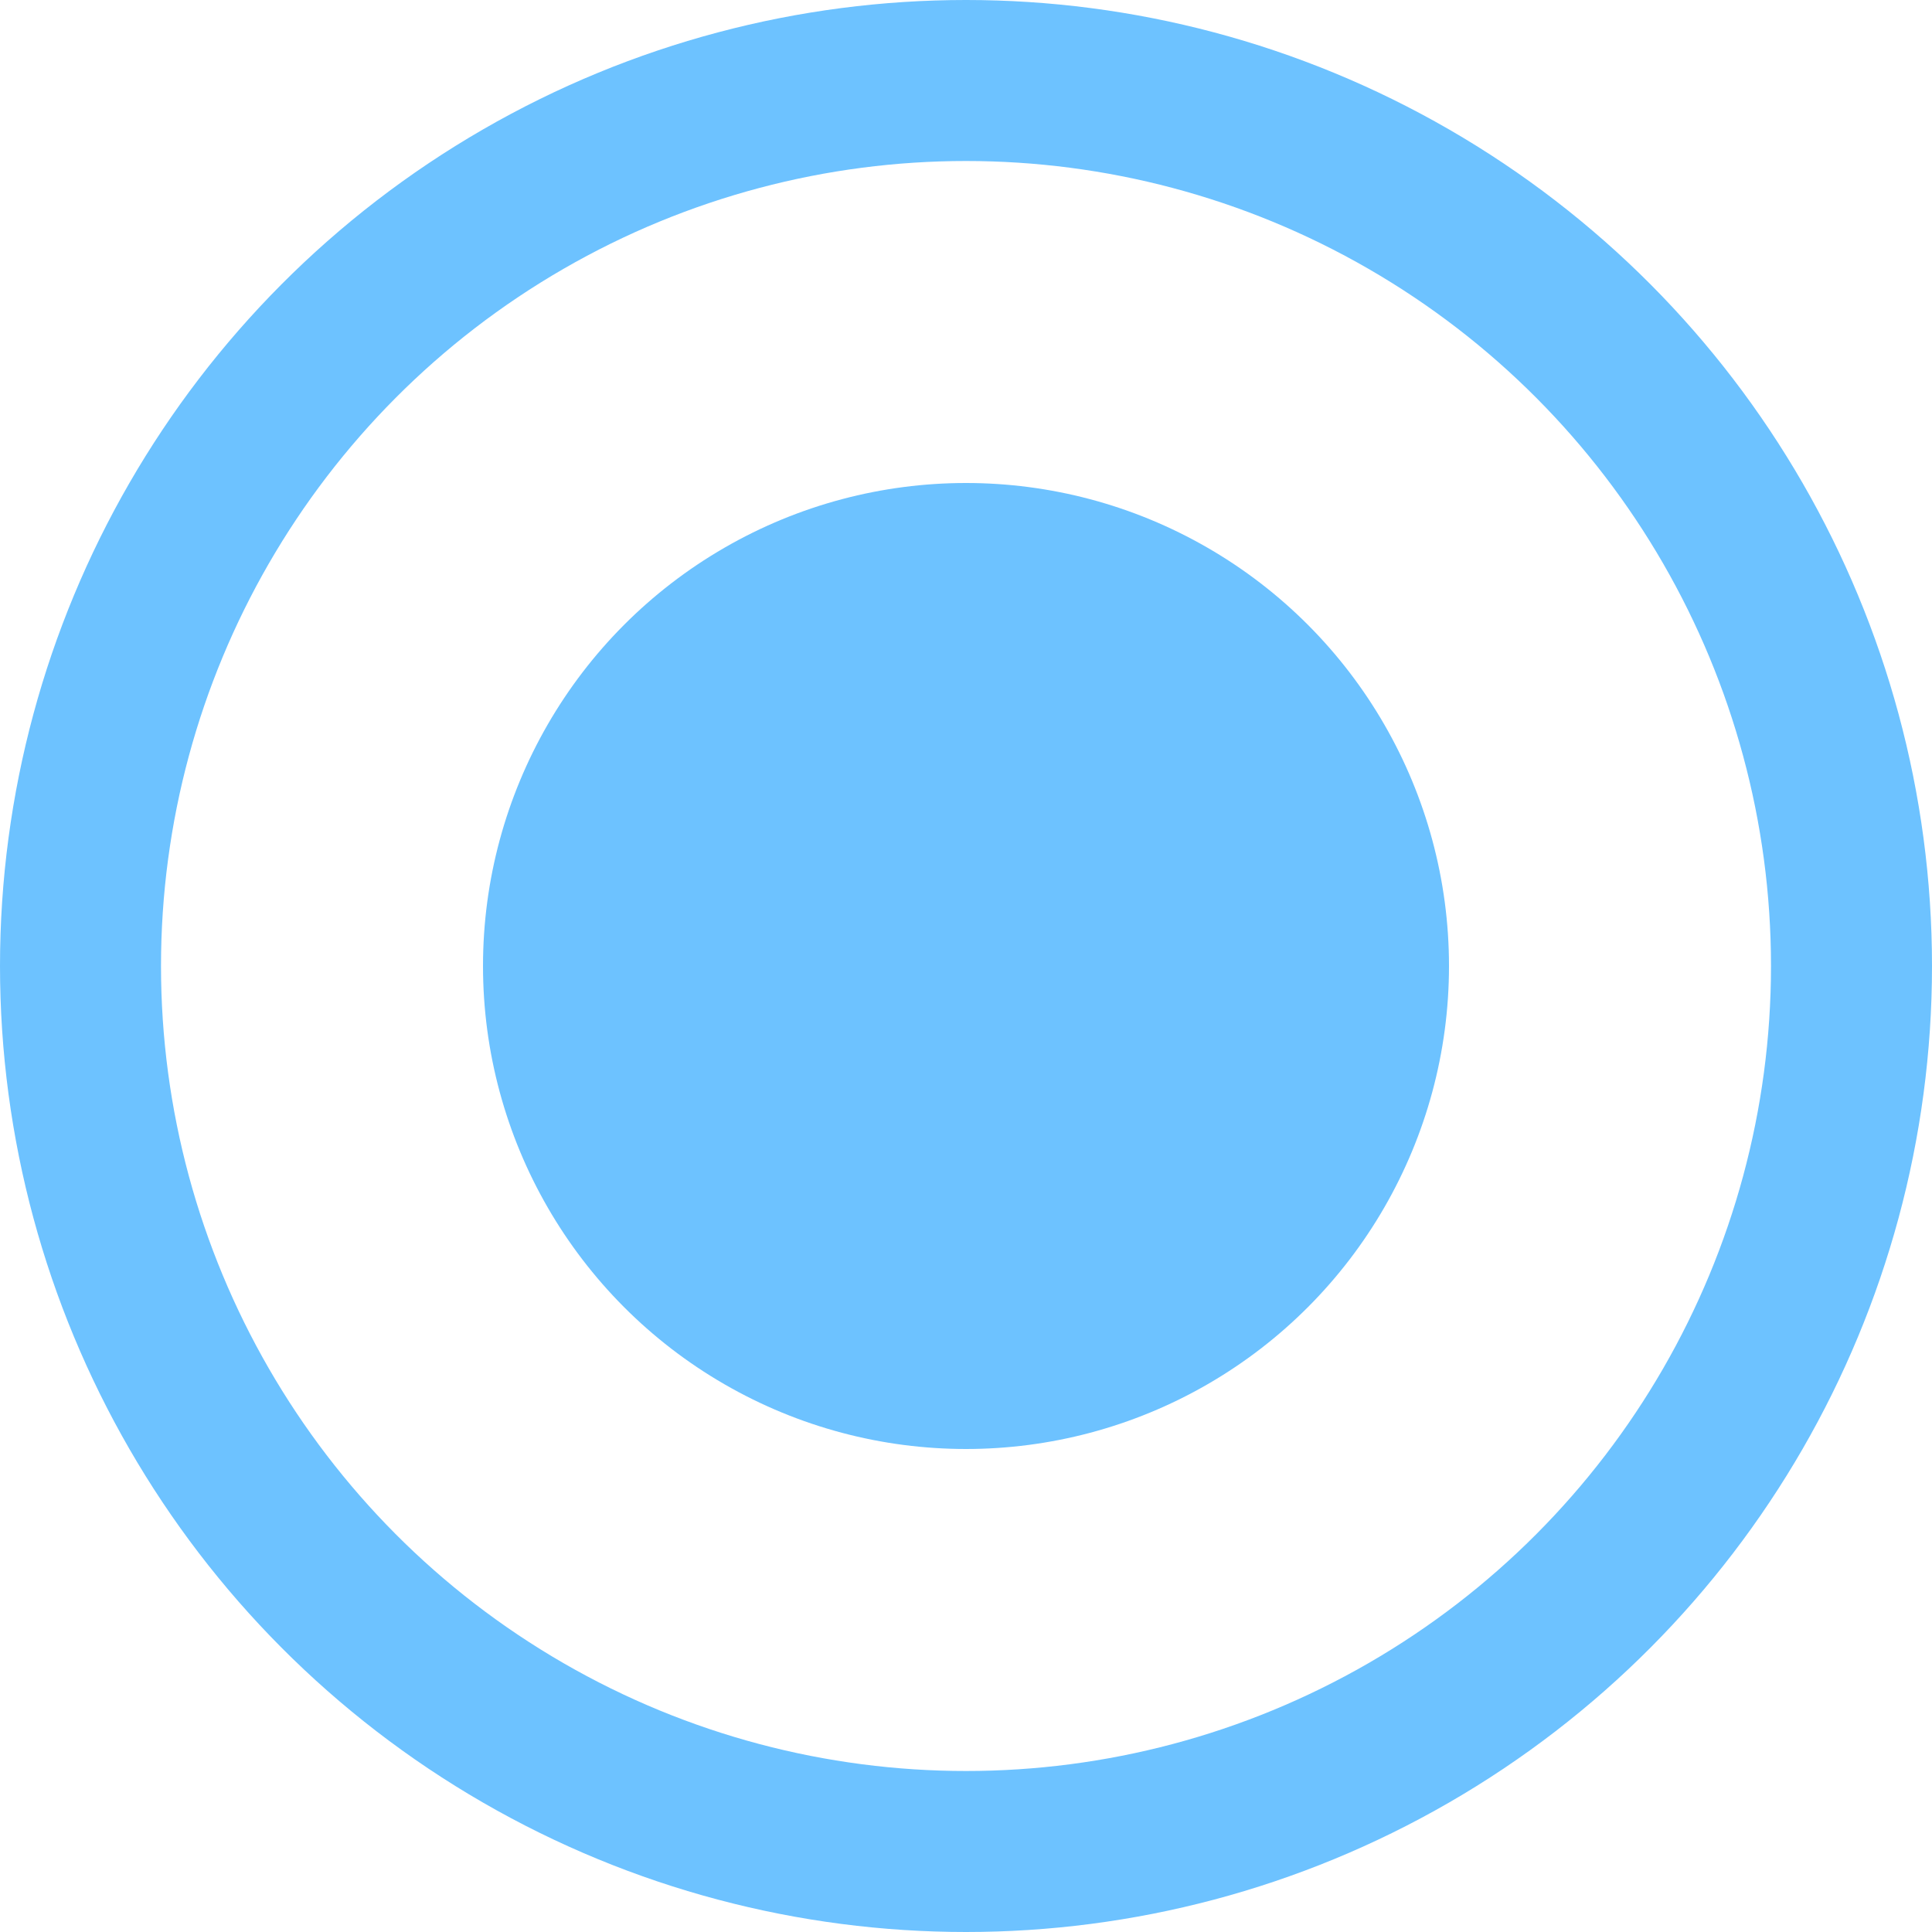 <svg width="24" height="24" viewBox="0 0 24 24" fill="none" xmlns="http://www.w3.org/2000/svg">
<circle cx="12" cy="12" r="11" stroke="#6DC2FF" stroke-width="2"/>
<circle cx="12" cy="12" r="6" fill="#6DC2FF"/>
</svg>
